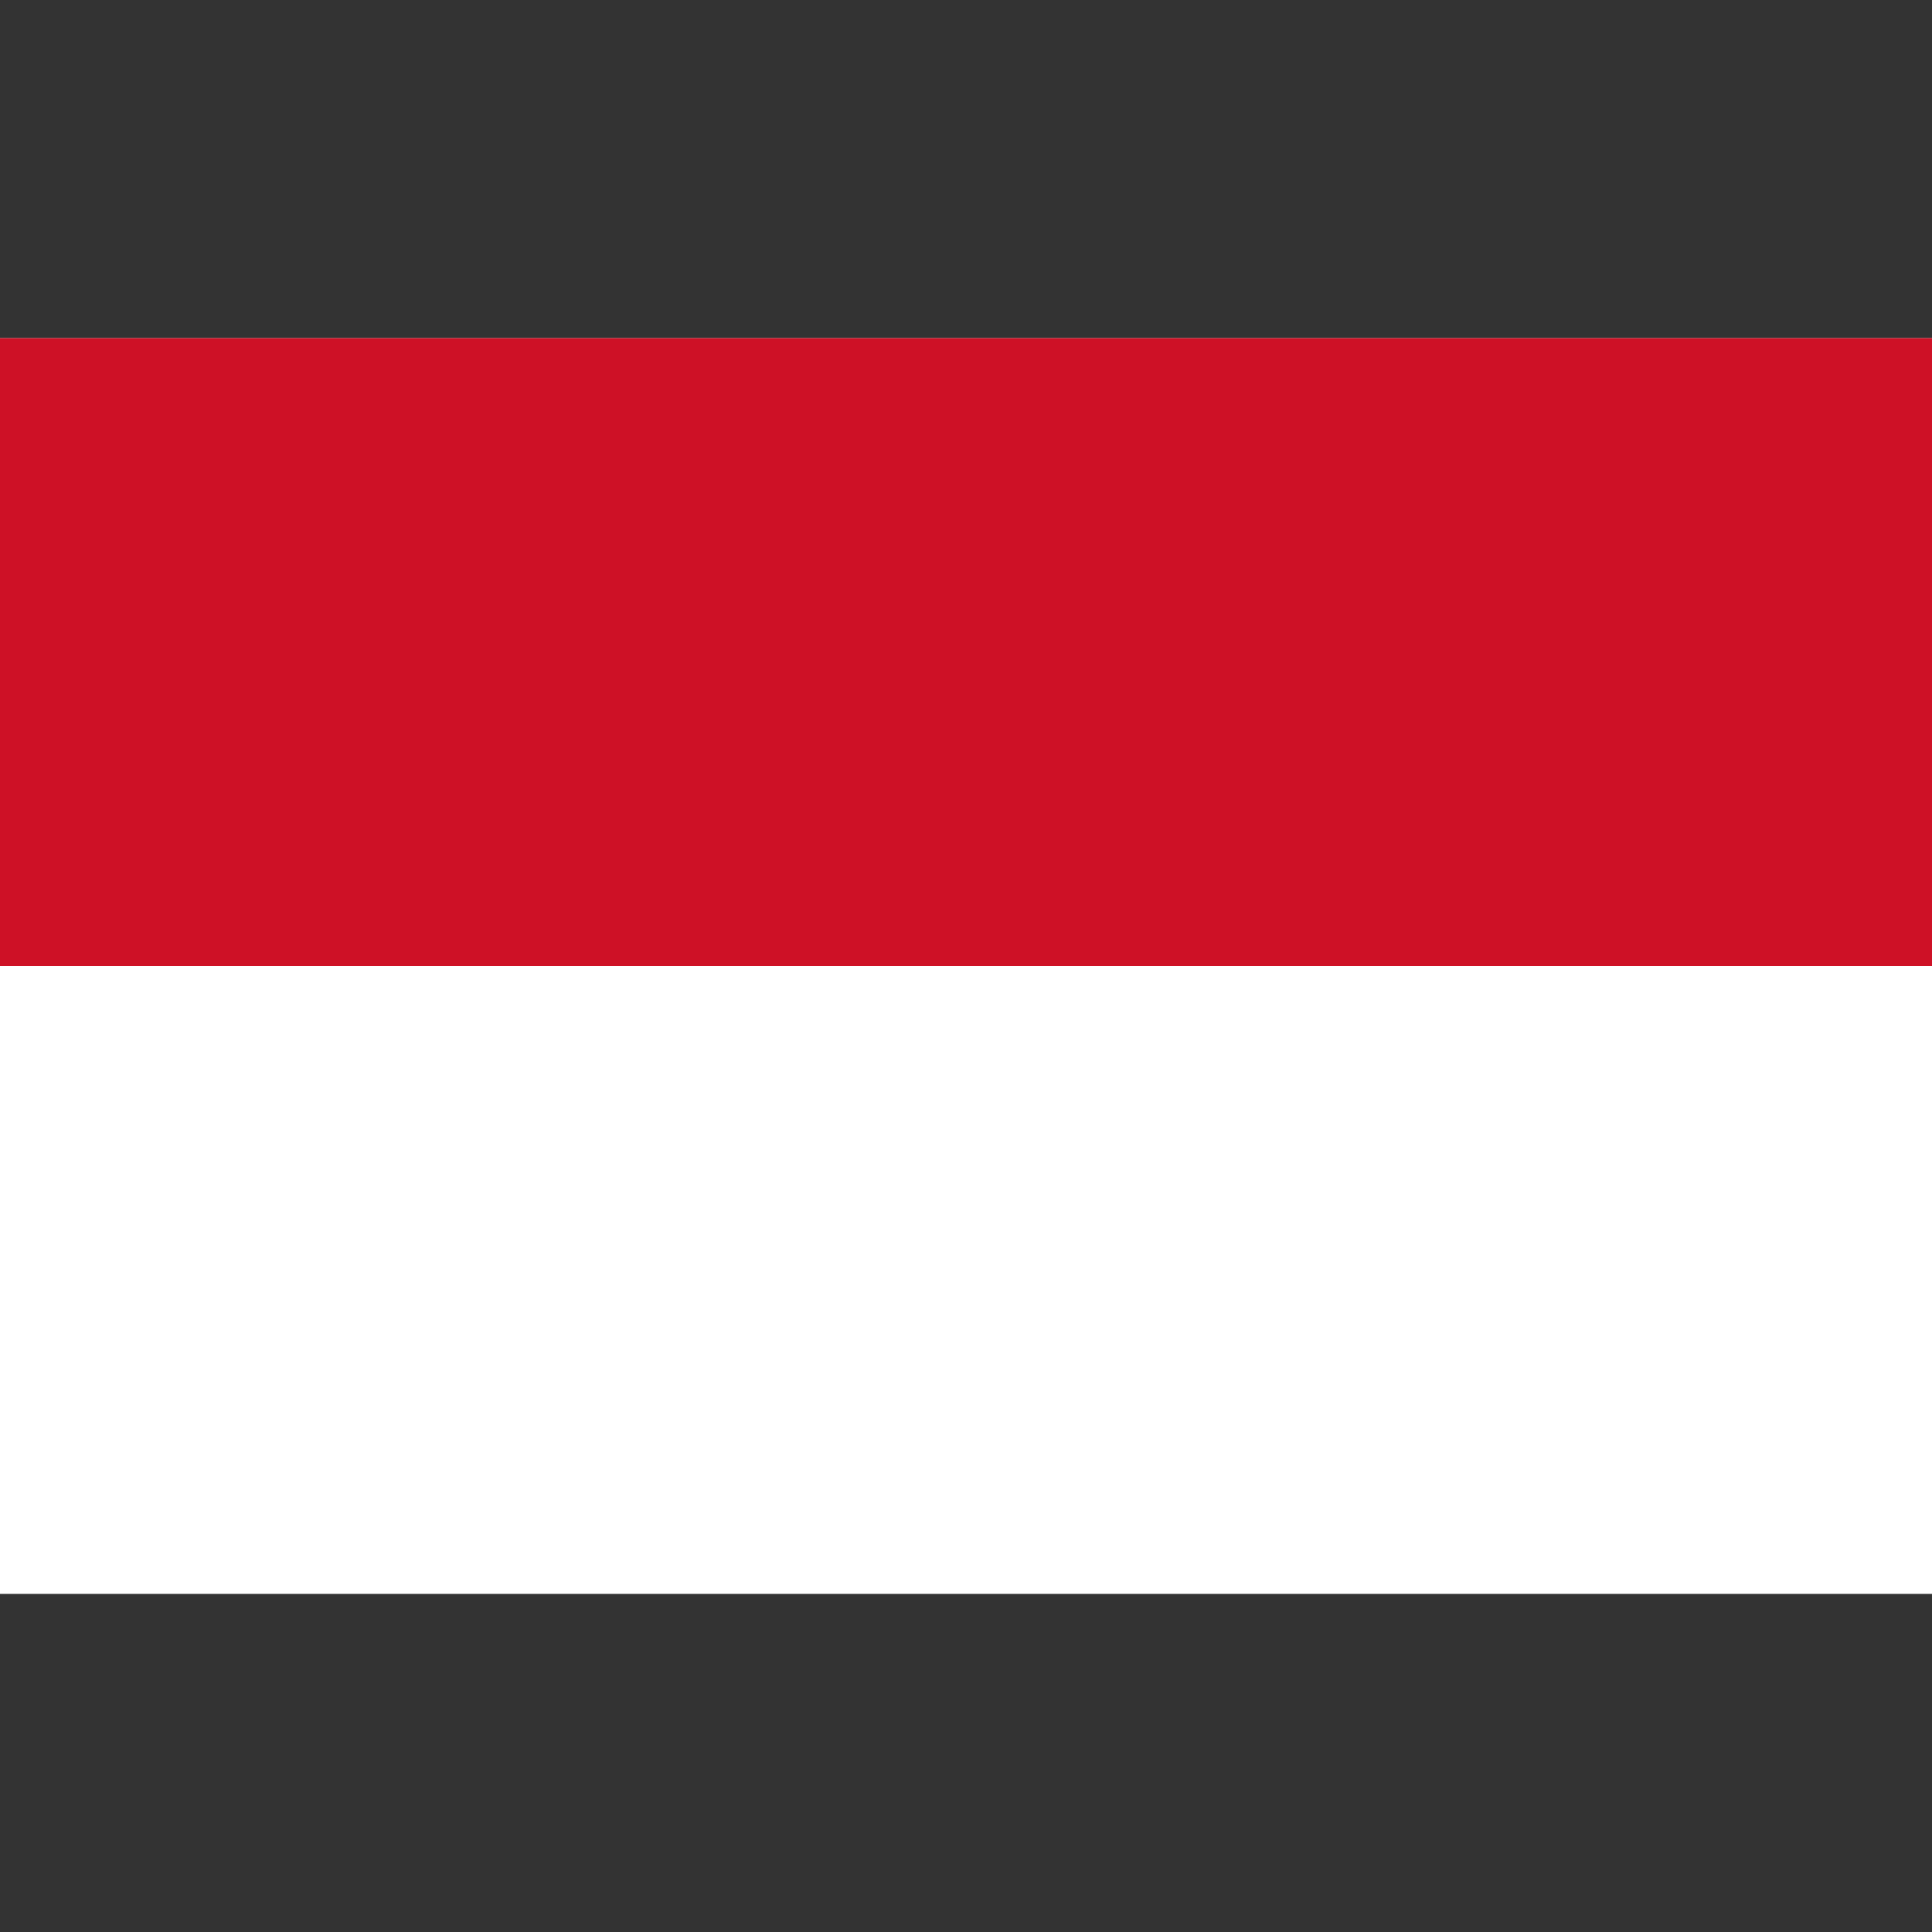 <svg xmlns="http://www.w3.org/2000/svg" viewBox="0 0 40 40"><rect x="0" y="0" width="40" height="40" fill="#333333" stroke="none"/><g id="EA45_flag_indonesia"><rect y="7" width="40" height="26" fill="#fff"/><rect y="7" width="40" height="13" fill="#ce1126"/></g></svg>